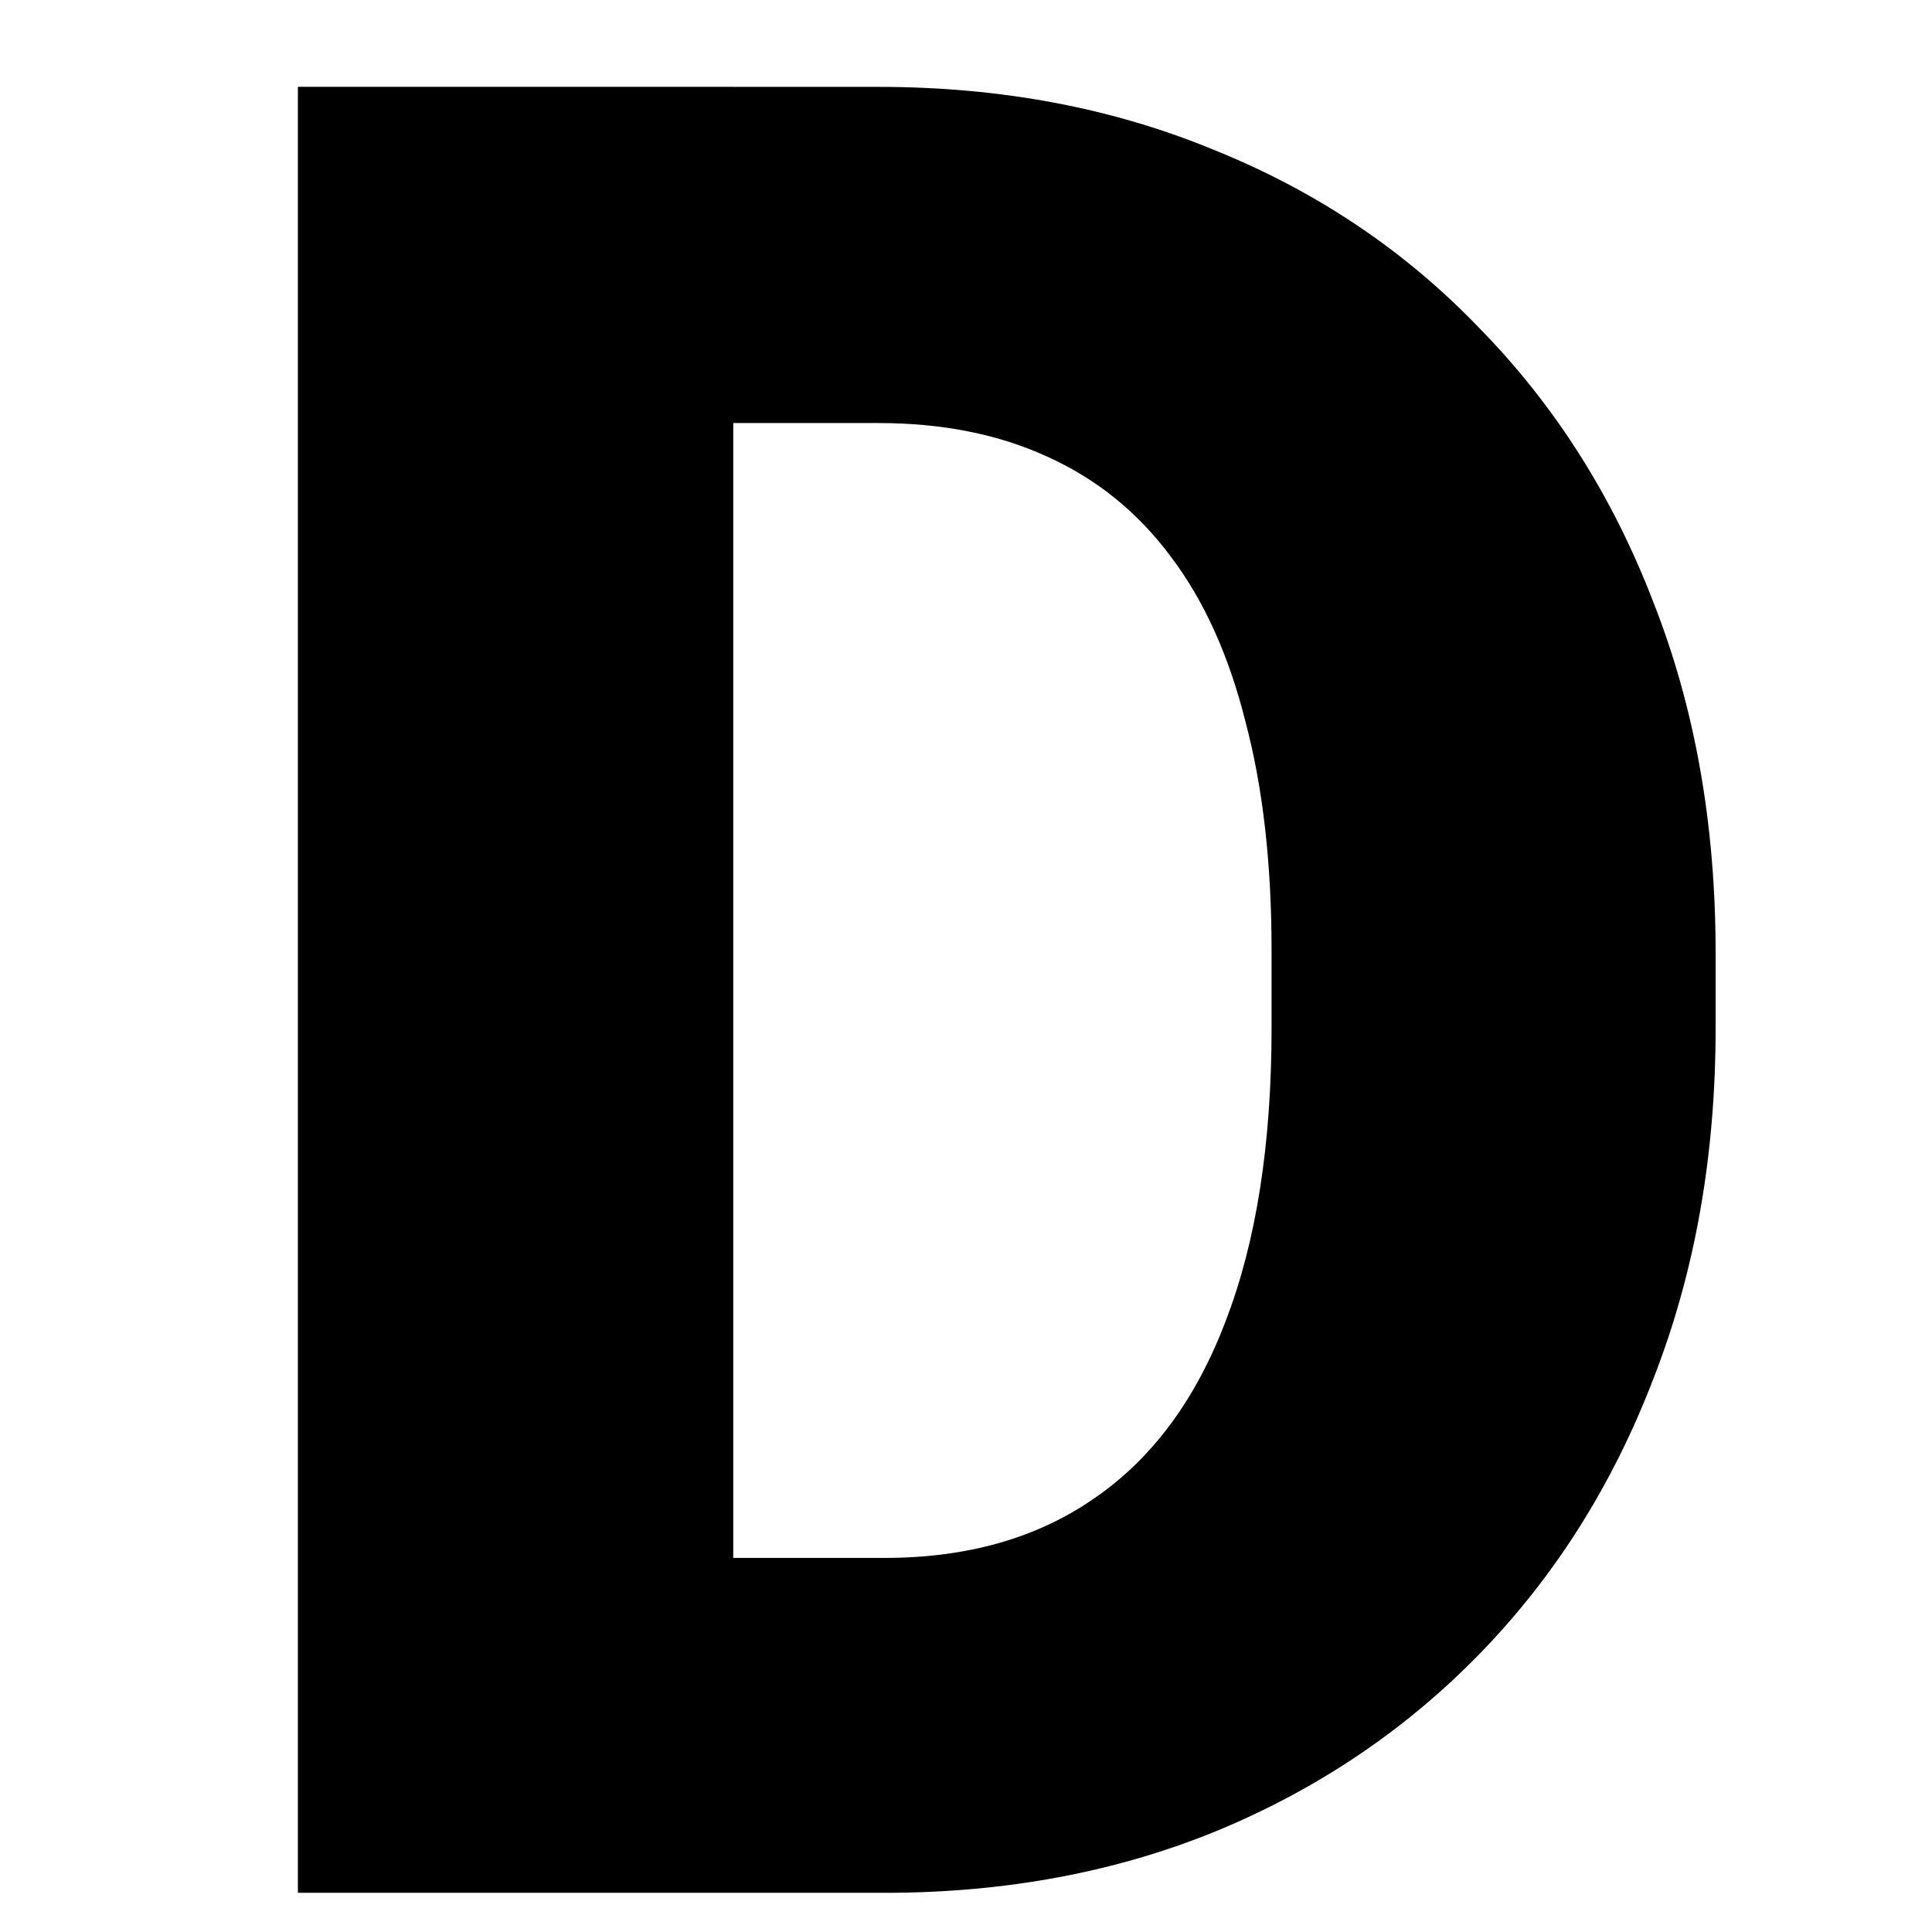 <!-- Generated by IcoMoon.io -->
<svg version="1.1" xmlns="http://www.w3.org/2000/svg" width="32" height="32" viewBox="0 0 32 32">
<title>D</title>
<path d="M14.651 31.351h-6.636l0.041-5.547h6.595c1.37 0 2.527-0.329 3.472-0.986 0.959-0.657 1.685-1.637 2.178-2.938 0.507-1.315 0.76-2.931 0.76-4.848v-1.294c0-1.438-0.144-2.698-0.431-3.78-0.274-1.096-0.685-2.007-1.233-2.732-0.548-0.74-1.233-1.294-2.054-1.664-0.808-0.37-1.739-0.555-2.794-0.555h-6.656v-5.568h6.656c2.027 0 3.883 0.349 5.568 1.048 1.698 0.685 3.164 1.671 4.396 2.958 1.246 1.274 2.205 2.787 2.876 4.54 0.685 1.739 1.027 3.671 1.027 5.794v1.253c0 2.109-0.342 4.040-1.027 5.794-0.671 1.753-1.623 3.267-2.856 4.54s-2.691 2.26-4.376 2.958c-1.671 0.685-3.506 1.027-5.506 1.027zM12.145 1.438v29.913h-7.211v-29.913h7.211z"></path>
</svg>
